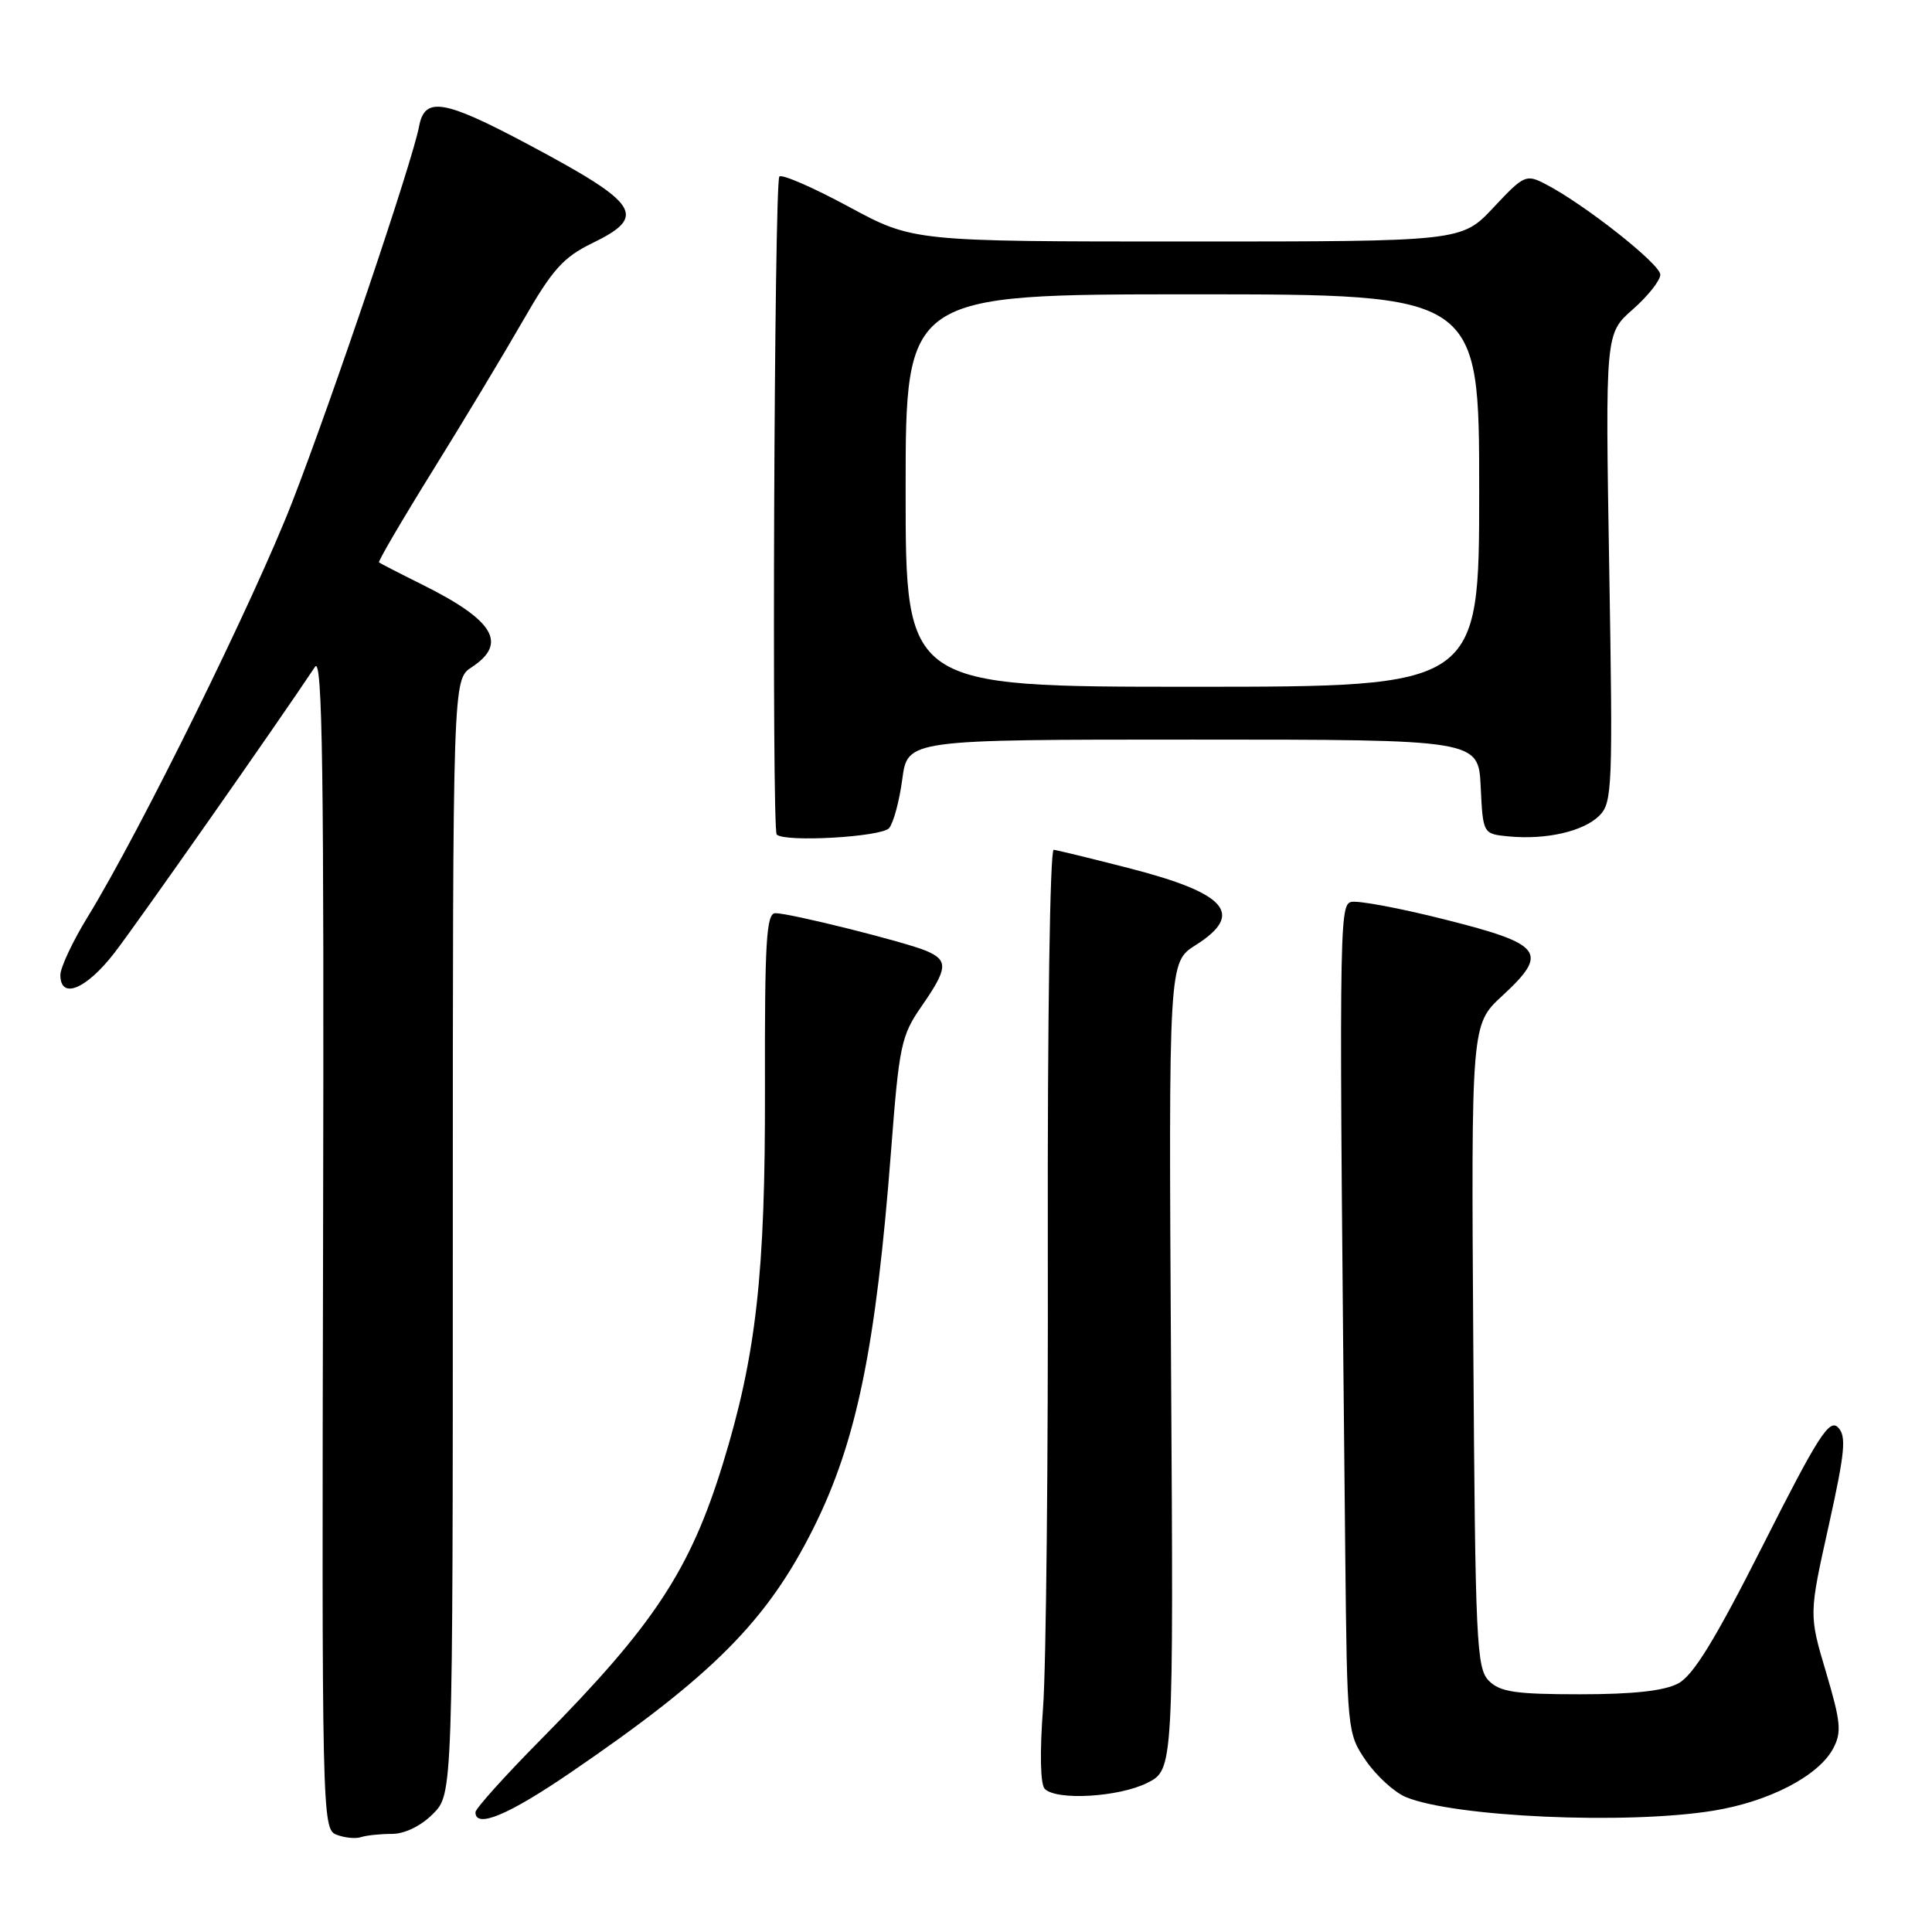 <?xml version="1.0" encoding="UTF-8" standalone="no"?>
<!DOCTYPE svg PUBLIC "-//W3C//DTD SVG 1.1//EN" "http://www.w3.org/Graphics/SVG/1.1/DTD/svg11.dtd" >
<svg xmlns="http://www.w3.org/2000/svg" xmlns:xlink="http://www.w3.org/1999/xlink" version="1.1" viewBox="0 0 256 256">
 <g >
 <path fill="currentColor"
d=" M 51.95 243.00 C 53.62 243.00 55.78 241.95 57.36 240.36 C 60.00 237.73 60.00 237.73 60.00 163.89 C 60.00 90.05 60.00 90.05 62.50 88.41 C 67.30 85.26 65.48 82.21 56.00 77.49 C 52.98 75.99 50.38 74.65 50.22 74.52 C 50.07 74.39 53.26 68.93 57.32 62.39 C 61.38 55.85 66.77 46.89 69.31 42.47 C 73.19 35.71 74.64 34.09 78.46 32.23 C 85.85 28.64 84.79 27.02 69.92 19.10 C 58.79 13.18 56.27 12.77 55.53 16.75 C 54.67 21.35 44.09 52.69 38.73 66.50 C 33.69 79.47 18.55 110.19 11.65 121.44 C 9.64 124.71 8.00 128.20 8.00 129.19 C 8.00 132.50 11.43 131.09 15.17 126.25 C 18.14 122.40 36.69 95.96 41.74 88.36 C 42.73 86.87 42.95 102.14 42.81 164.42 C 42.64 240.58 42.68 242.36 44.57 243.10 C 45.63 243.52 47.10 243.67 47.83 243.43 C 48.56 243.19 50.42 243.00 51.95 243.00 Z  M 75.52 234.93 C 94.44 222.02 101.64 214.78 107.78 202.50 C 113.50 191.05 116.06 178.58 118.07 152.50 C 119.14 138.52 119.41 137.22 122.11 133.34 C 125.59 128.32 125.68 127.25 122.75 126.00 C 119.96 124.82 104.69 121.00 102.74 121.00 C 101.54 121.00 101.32 124.73 101.36 144.25 C 101.42 168.80 100.20 179.62 95.77 194.00 C 91.44 208.06 86.63 215.35 71.78 230.38 C 66.95 235.26 63.00 239.65 63.00 240.13 C 63.00 242.32 67.33 240.52 75.52 234.93 Z  M 227.00 239.93 C 234.38 238.74 240.95 235.34 242.90 231.69 C 244.05 229.55 243.92 228.18 241.96 221.58 C 239.69 213.95 239.69 213.95 242.30 202.22 C 244.49 192.34 244.68 190.28 243.54 189.13 C 242.39 187.97 240.85 190.39 233.63 204.69 C 227.28 217.25 224.38 221.99 222.38 223.06 C 220.53 224.05 216.42 224.50 209.37 224.50 C 200.82 224.50 198.77 224.20 197.29 222.72 C 195.64 221.07 195.48 217.67 195.22 178.34 C 194.94 135.75 194.94 135.75 199.06 131.95 C 205.28 126.20 204.47 125.12 191.50 121.85 C 185.45 120.32 179.82 119.27 179.00 119.52 C 177.43 119.99 177.41 123.12 178.25 205.58 C 178.50 229.43 178.52 229.69 181.00 233.31 C 182.38 235.31 184.75 237.48 186.28 238.12 C 192.67 240.77 215.52 241.79 227.00 239.93 Z  M 152.00 236.25 C 155.50 234.50 155.50 234.50 155.17 181.00 C 154.85 127.50 154.85 127.50 158.42 125.24 C 164.97 121.10 162.58 118.36 149.50 115.01 C 144.55 113.74 140.10 112.66 139.62 112.60 C 139.13 112.54 138.79 135.17 138.84 164.50 C 138.90 193.10 138.62 220.91 138.21 226.29 C 137.76 232.26 137.85 236.45 138.44 237.04 C 140.01 238.61 148.23 238.13 152.00 236.25 Z  M 117.81 109.73 C 118.40 109.02 119.18 106.10 119.56 103.23 C 120.26 98.00 120.26 98.00 158.08 98.00 C 195.90 98.00 195.90 98.00 196.20 104.25 C 196.50 110.50 196.50 110.50 199.93 110.83 C 204.89 111.30 209.84 110.16 211.93 108.07 C 213.64 106.36 213.72 104.30 213.23 75.22 C 212.71 44.19 212.71 44.19 216.36 40.99 C 218.36 39.23 220.00 37.16 220.00 36.39 C 220.00 35.00 209.93 27.05 204.80 24.40 C 202.21 23.06 201.95 23.17 197.89 27.50 C 193.67 32.00 193.67 32.00 157.33 32.00 C 120.98 32.00 120.98 32.00 112.44 27.38 C 107.74 24.84 103.62 23.05 103.27 23.39 C 102.59 24.08 102.24 109.90 102.92 110.58 C 103.98 111.64 116.84 110.90 117.81 109.73 Z  M 120.00 65.00 C 120.00 39.00 120.00 39.00 158.00 39.00 C 196.00 39.00 196.00 39.00 196.00 65.00 C 196.00 91.00 196.00 91.00 158.00 91.00 C 120.00 91.00 120.00 91.00 120.00 65.00 Z "/>
</g>
</svg>